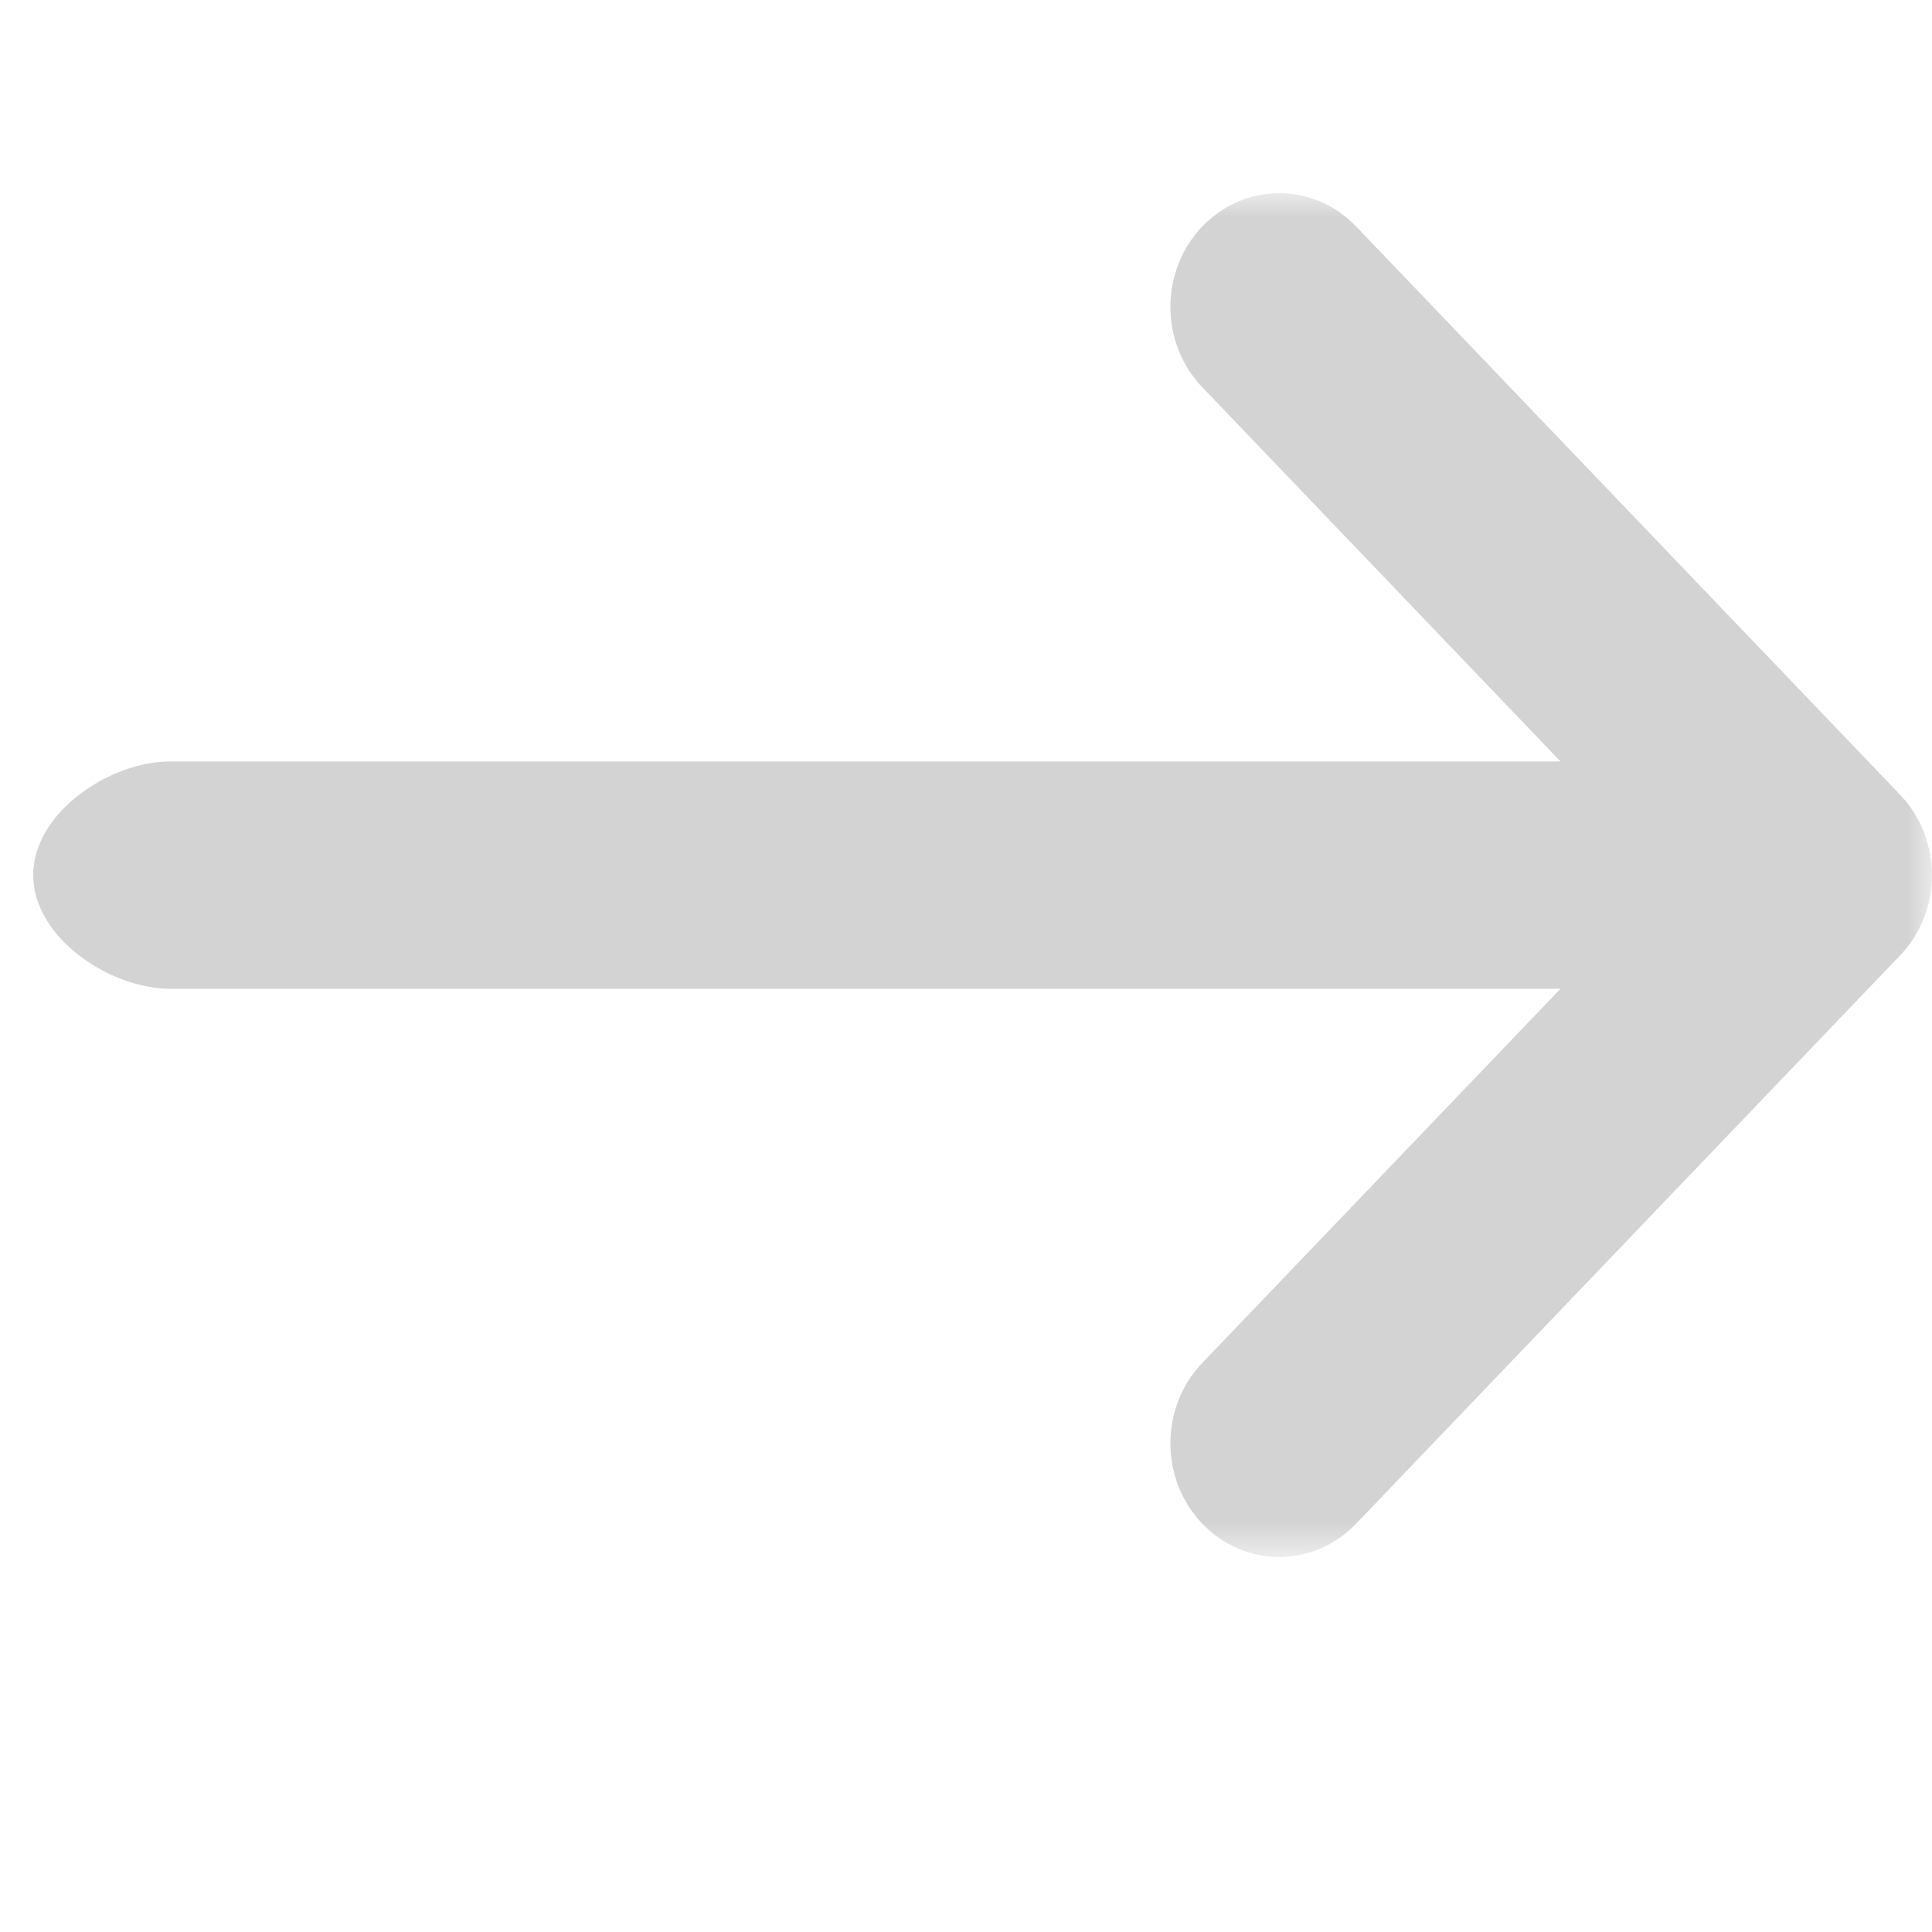 <svg width="40" height="40" viewBox="0 0 40 40" fill="none" xmlns="http://www.w3.org/2000/svg">
<mask id="mask0_1590_2" style="mask-type:luminance" maskUnits="userSpaceOnUse" x="0" y="4" width="40" height="29">
<path d="M40 4H0V32.235H40V4Z" fill="white"/>
</mask>
<g mask="url(#mask0_1590_2)">
<path d="M3.523 20.471H32.309L24.892 28.218C24.012 29.137 24.012 30.627 24.892 31.546C25.332 32.005 25.908 32.235 26.485 32.235C27.061 32.235 27.638 32.005 28.077 31.546L39.339 19.781C40.219 18.863 40.219 17.373 39.339 16.454L28.077 4.689C27.198 3.77 25.772 3.77 24.892 4.689C24.012 5.608 24.012 7.098 24.892 8.017L32.309 15.765H3.523C2.279 15.765 0.688 16.818 0.688 18.118C0.688 19.417 2.279 20.471 3.523 20.471Z" fill="#D3D3D3"/>
</g>
</svg>
